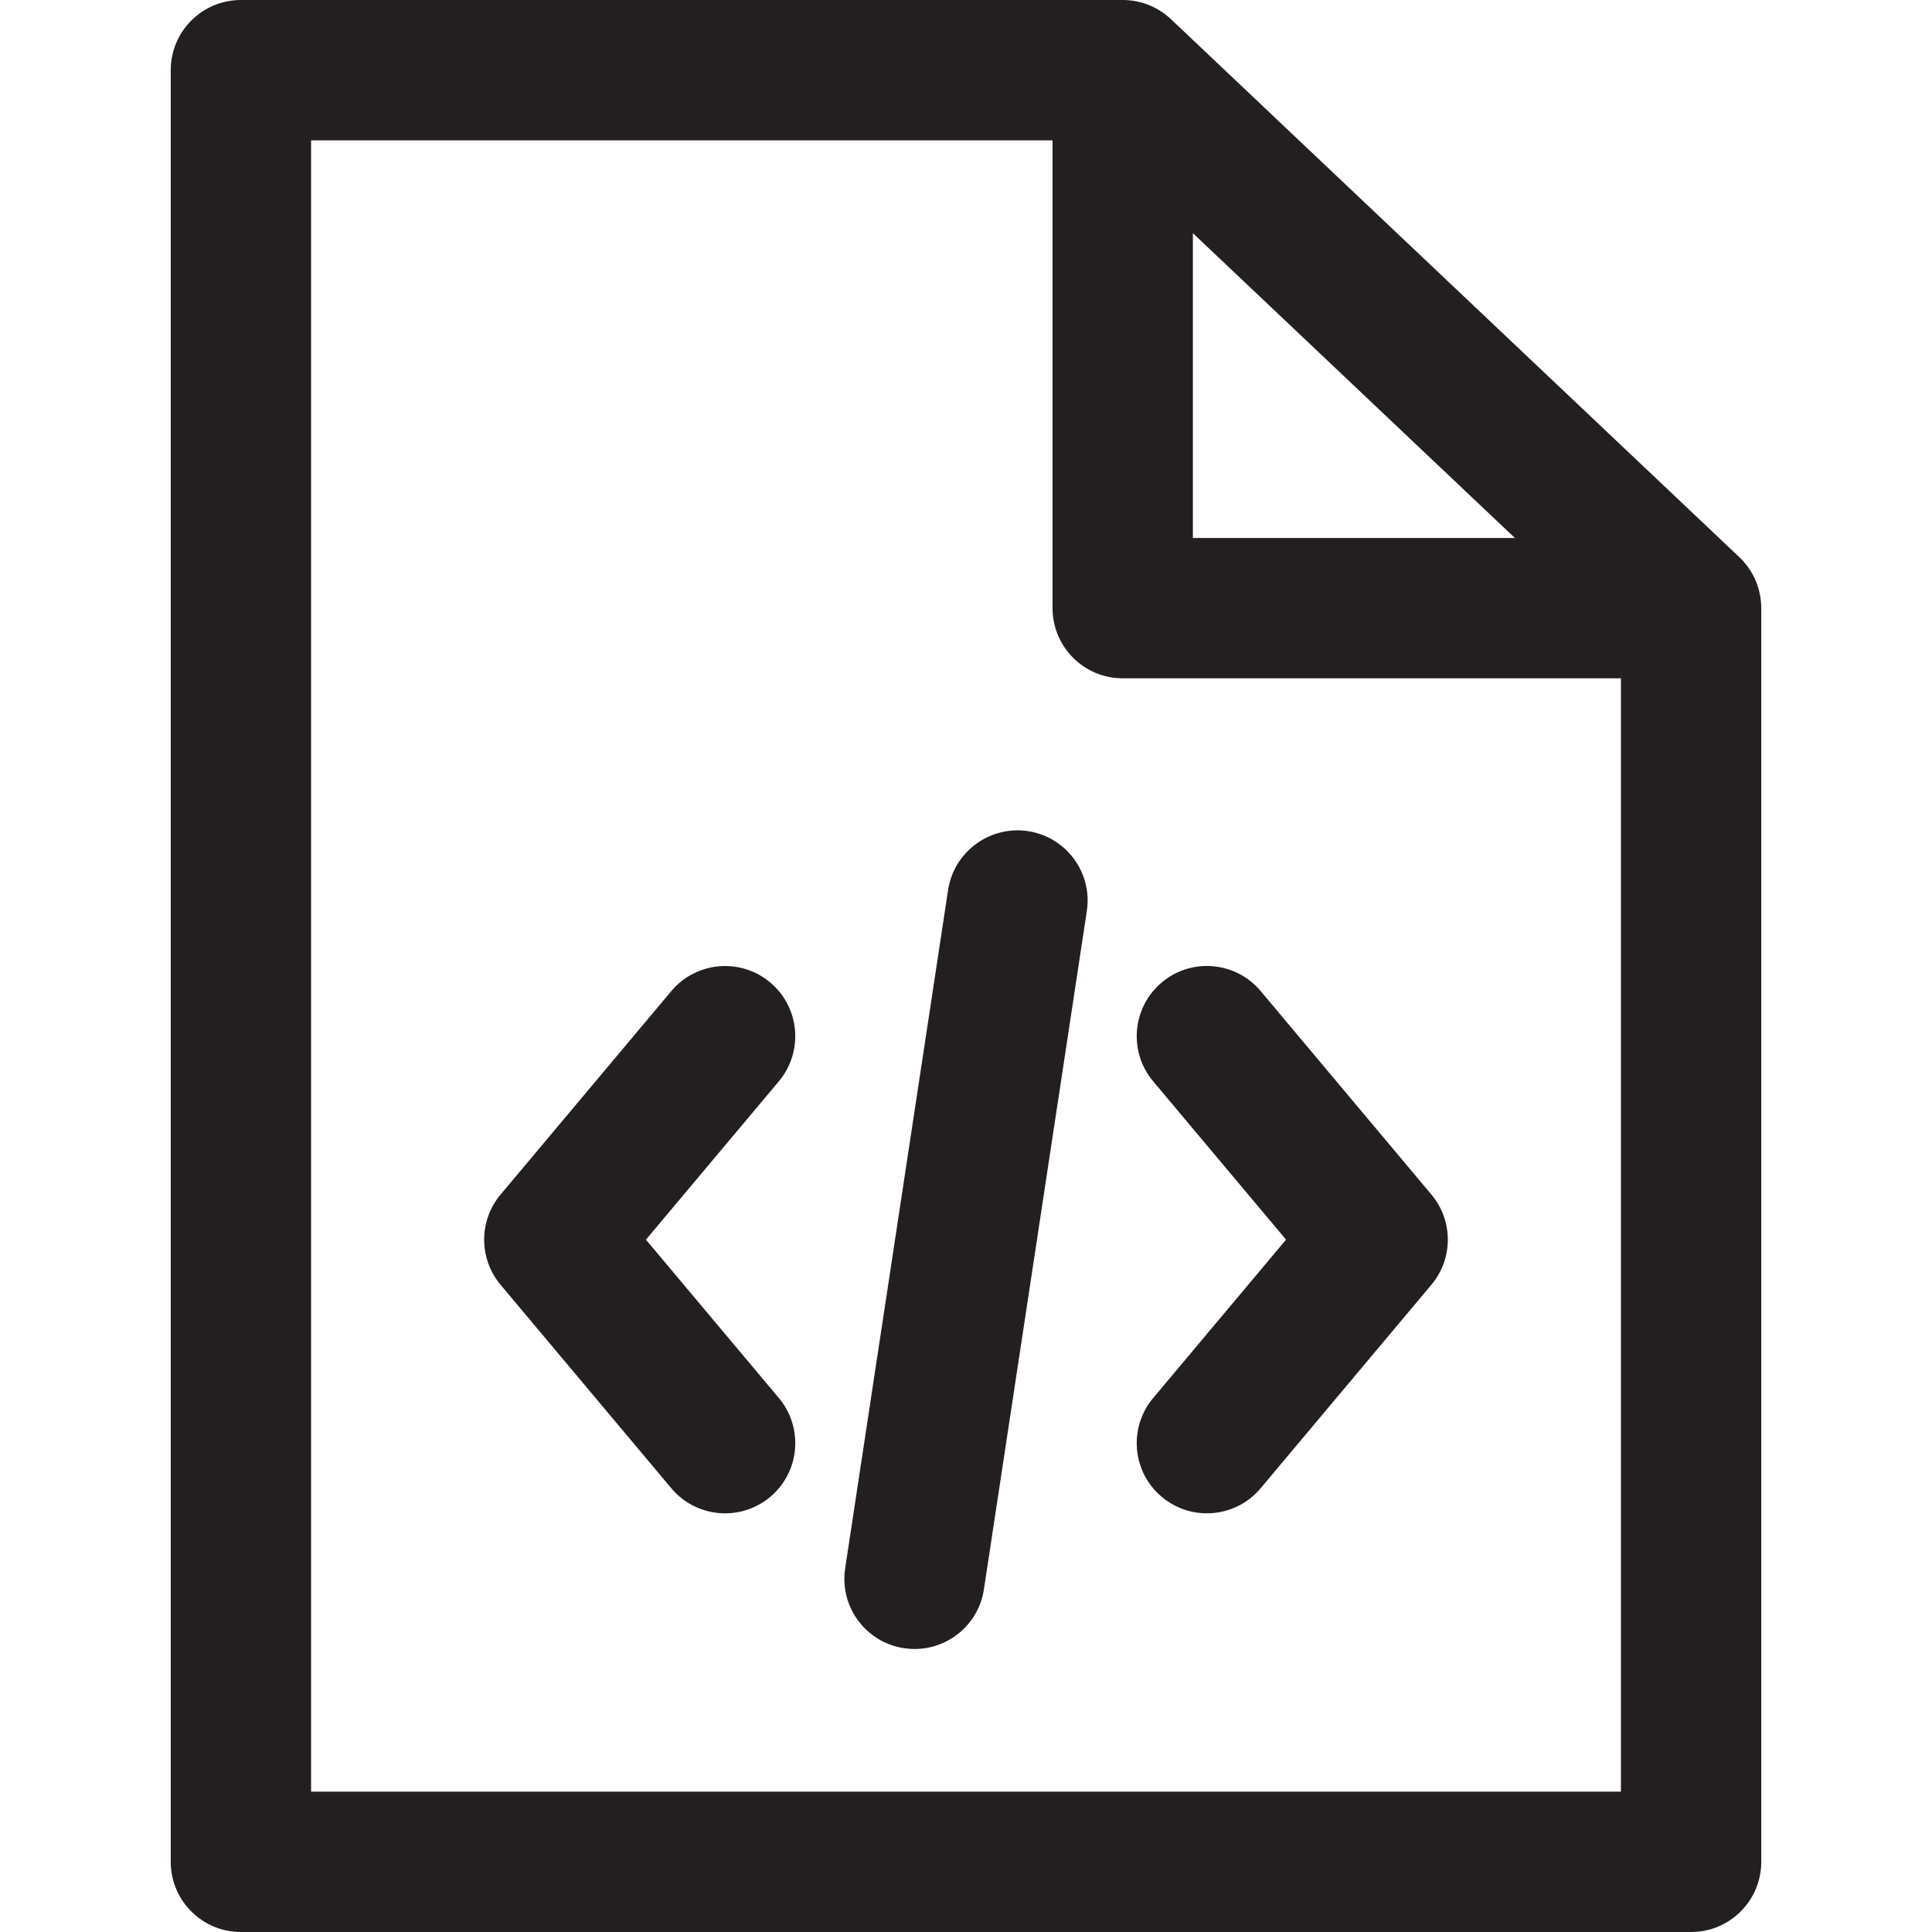 <?xml version="1.0"?>
<svg xmlns="http://www.w3.org/2000/svg" xmlns:xlink="http://www.w3.org/1999/xlink" xmlns:svgjs="http://svgjs.com/svgjs" version="1.1" width="512" height="512" x="0" y="0" viewBox="0 0 512 512" style="enable-background:new 0 0 512 512" xml:space="preserve" class=""><g>
<g xmlns="http://www.w3.org/2000/svg">
	<g>
		<path d="M460.943,147.656L310.318,5.089C306.859,1.822,302.291,0,297.53,0H63.845C53.574,0,45.249,8.325,45.249,18.596v474.809    c0,10.271,8.325,18.596,18.596,18.596h384.31c10.271,0,18.596-8.325,18.596-18.596V161.162    C466.751,156.055,464.649,151.17,460.943,147.656z M429.559,474.809H82.441V37.191h207.689l139.43,131.973V474.809z" fill="#231f20" data-original="#000000" style="" class=""/>
	</g>
</g>
<g xmlns="http://www.w3.org/2000/svg">
	<g>
		<path d="M379.332,316.566l-45.249-53.927c-6.595-7.86-18.323-8.901-26.201-2.287c-7.86,6.601-8.889,18.329-2.287,26.201    l35.22,41.97l-35.214,41.97c-6.608,7.872-5.579,19.606,2.287,26.201c3.49,2.926,7.73,4.351,11.945,4.351    c5.306,0,10.581-2.256,14.25-6.645l45.249-53.927C385.141,333.562,385.141,323.477,379.332,316.566z" fill="#231f20" data-original="#000000" style="" class=""/>
	</g>
</g>
<g xmlns="http://www.w3.org/2000/svg">
	<g>
		<path d="M206.405,370.493l-35.226-41.97l35.22-41.964c6.601-7.872,5.579-19.606-2.293-26.201    c-7.866-6.602-19.594-5.573-26.201,2.287l-45.249,53.927c-5.802,6.911-5.802,16.996,0,23.908l45.249,53.927    c3.682,4.382,8.951,6.639,14.257,6.639c4.221,0,8.461-1.426,11.951-4.351C211.978,390.093,213.007,378.366,206.405,370.493z" fill="#231f20" data-original="#000000" style="" class=""/>
	</g>
</g>
<g xmlns="http://www.w3.org/2000/svg">
	<g>
		<path d="M272.426,220.259c-10.066-1.531-19.631,5.442-21.174,15.596l-27.274,179.758c-1.543,10.159,5.442,19.637,15.596,21.174    c0.948,0.143,1.884,0.211,2.814,0.211c9.037,0,16.959-6.595,18.36-15.806l27.274-179.758    C289.565,231.28,282.579,221.803,272.426,220.259z" fill="#231f20" data-original="#000000" style="" class=""/>
	</g>
</g>
<g xmlns="http://www.w3.org/2000/svg">
	<g>
		<path d="M316.126,142.567V18.596h-37.191v142.567c0,10.271,8.325,18.596,18.596,18.596h150.625v-37.191H316.126z" fill="#231f20" data-original="#000000" style="" class=""/>
	</g>
</g>
<g xmlns="http://www.w3.org/2000/svg">
</g>
<g xmlns="http://www.w3.org/2000/svg">
</g>
<g xmlns="http://www.w3.org/2000/svg">
</g>
<g xmlns="http://www.w3.org/2000/svg">
</g>
<g xmlns="http://www.w3.org/2000/svg">
</g>
<g xmlns="http://www.w3.org/2000/svg">
</g>
<g xmlns="http://www.w3.org/2000/svg">
</g>
<g xmlns="http://www.w3.org/2000/svg">
</g>
<g xmlns="http://www.w3.org/2000/svg">
</g>
<g xmlns="http://www.w3.org/2000/svg">
</g>
<g xmlns="http://www.w3.org/2000/svg">
</g>
<g xmlns="http://www.w3.org/2000/svg">
</g>
<g xmlns="http://www.w3.org/2000/svg">
</g>
<g xmlns="http://www.w3.org/2000/svg">
</g>
<g xmlns="http://www.w3.org/2000/svg">
</g>
</g></svg>
